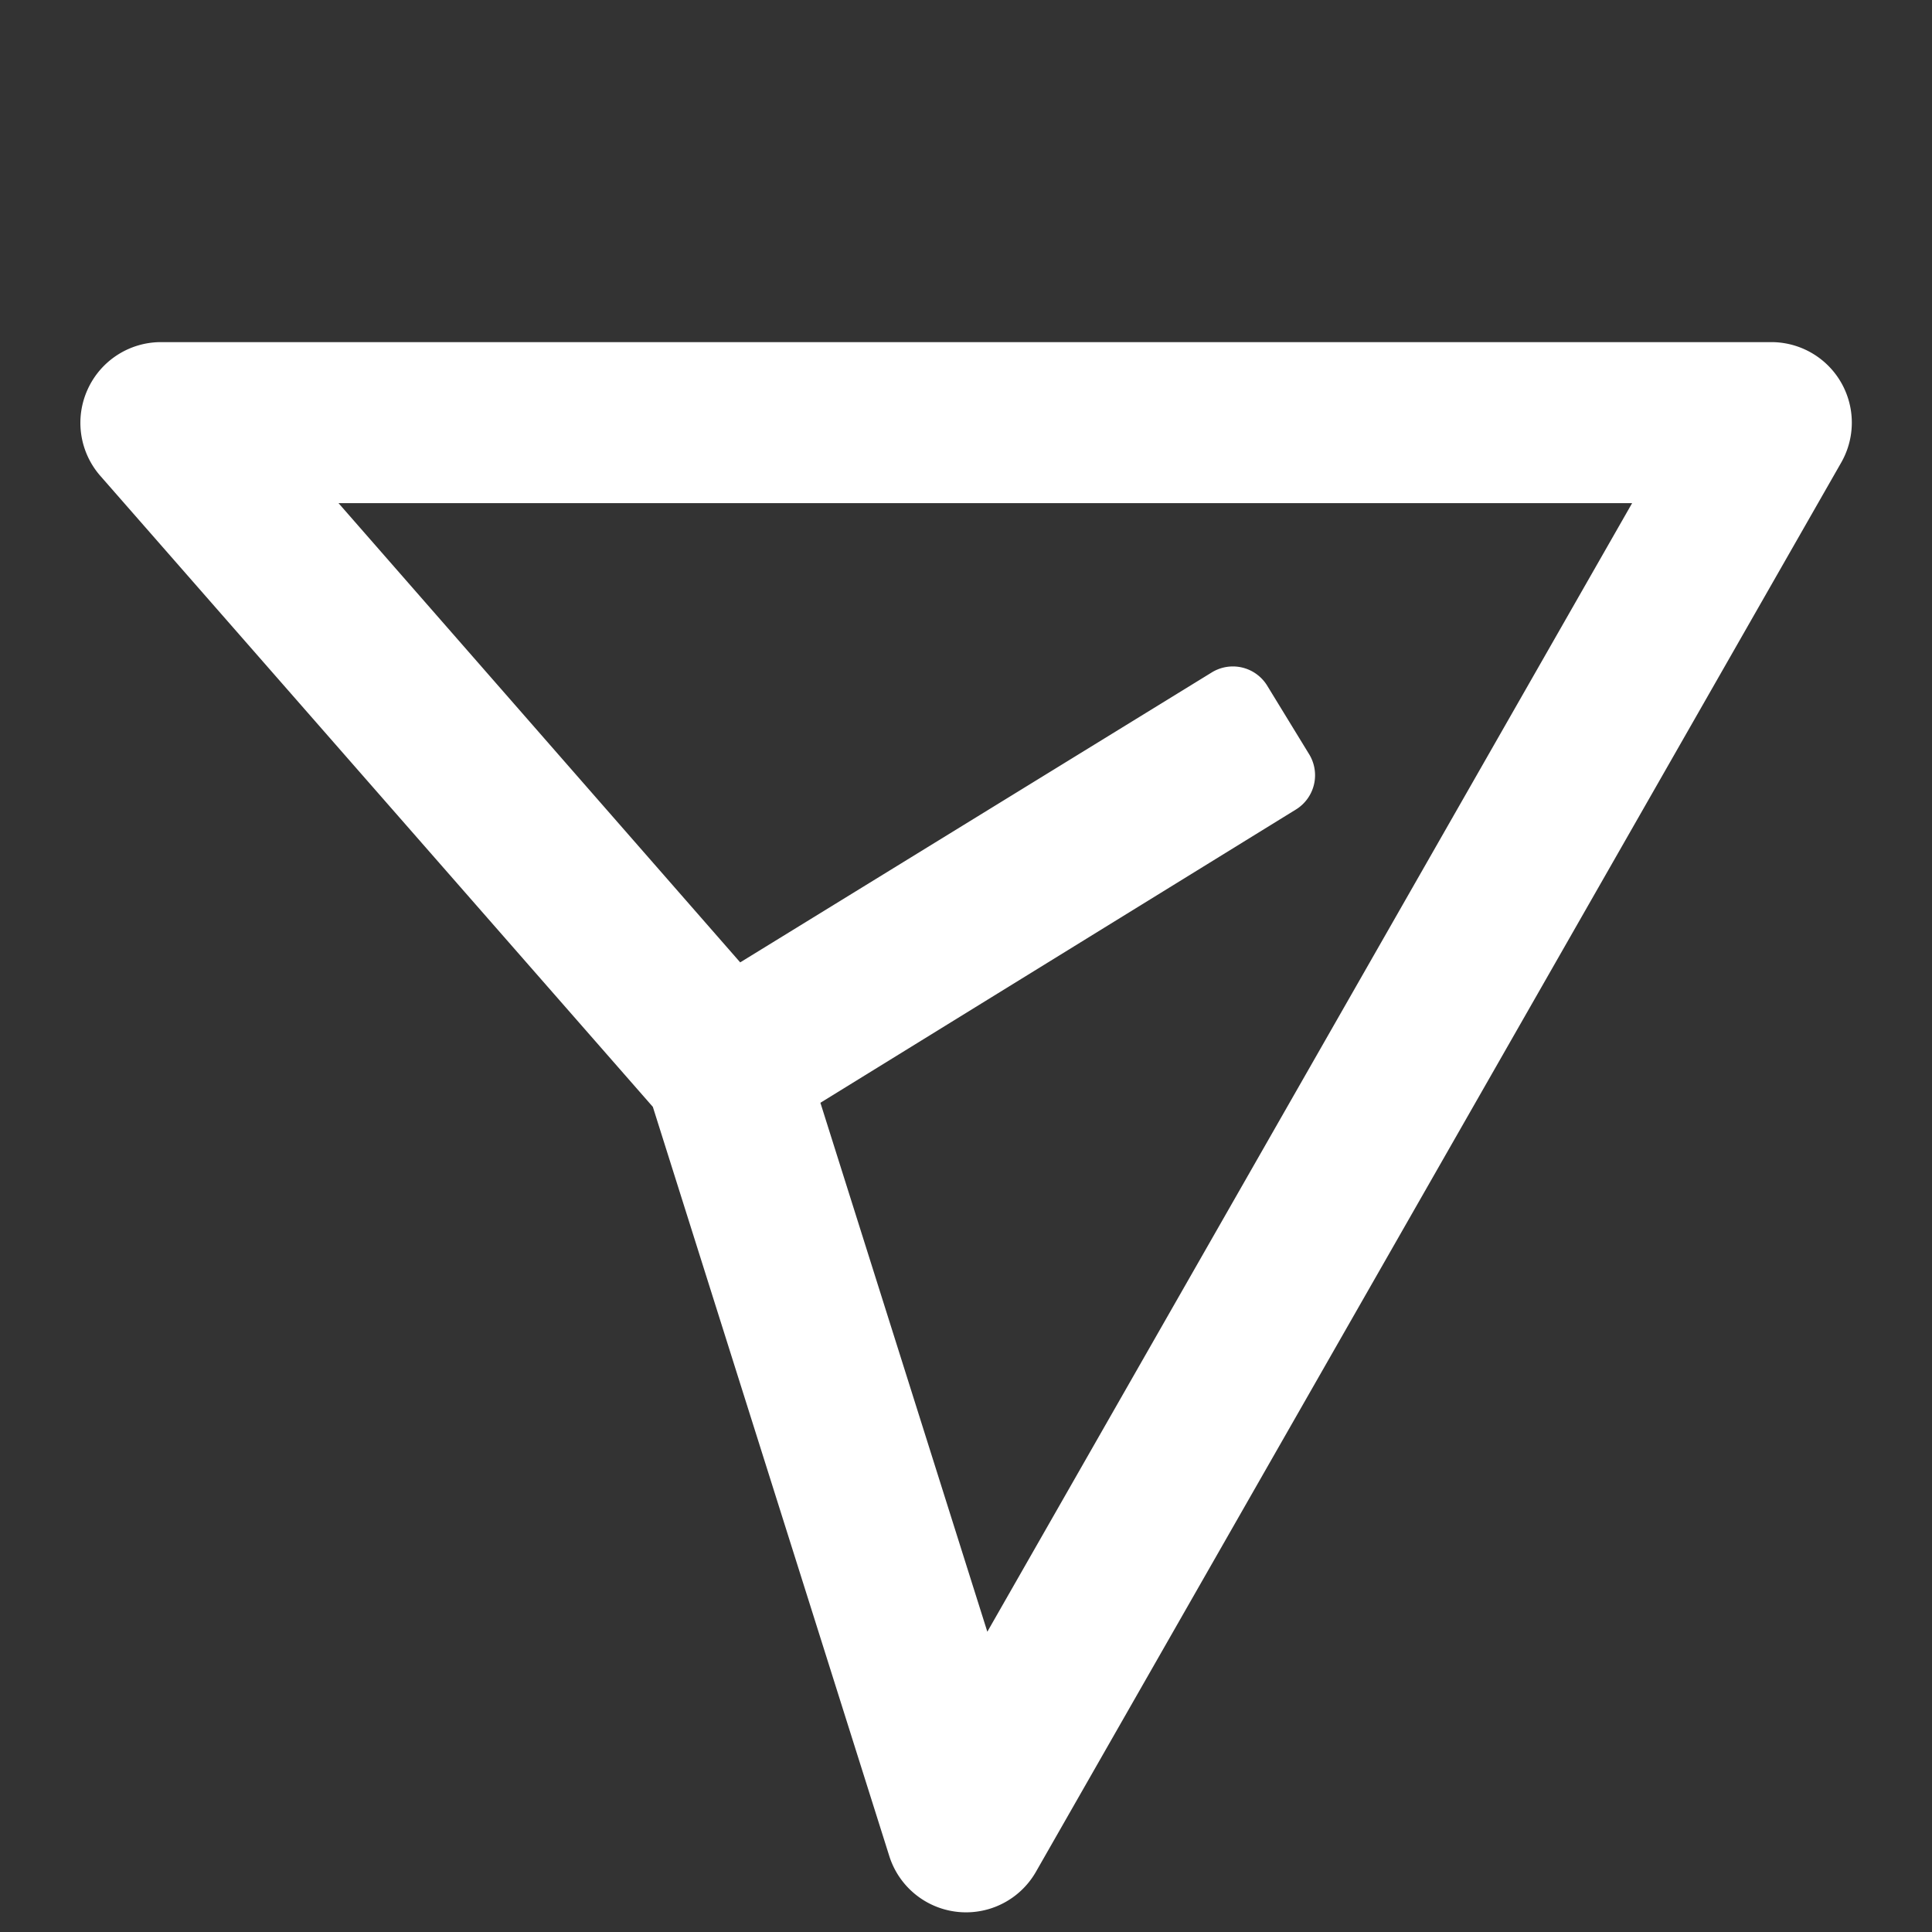<svg fill="white" class="css-kmm27i-StyledMessageIcon en5j2390" viewBox="0 0 48 48" xmlns="http://www.w3.org/2000/svg" width="1em" height="1em"><rect x="0" y="0" width="48" height="48" fill="#333333" stroke="none"/><g clip-path="url(#Icon-Paperplane_svg__a)"><path d="M2.18 9.67A2 2 0 0 1 4 8.5h40a2 2 0 0 1 1.74 3l-20 35a2 2 0 0 1-3.65-.4l-5.87-18.6L2.49 11.82a2 2 0 0 1-.31-2.15Zm18.2 17.72 4.15 13.15L40.55 12.5H8.41l9.98 11.41 11.71-7.2a1 1 0 0 1 1.38.32l1.04 1.7a1 1 0 0 1-.32 1.38L20.38 27.4Z"></path></g><defs><clipPath id="Icon-Paperplane_svg__a"><path d="M0 0h48v48H0z"></path></clipPath></defs></svg>